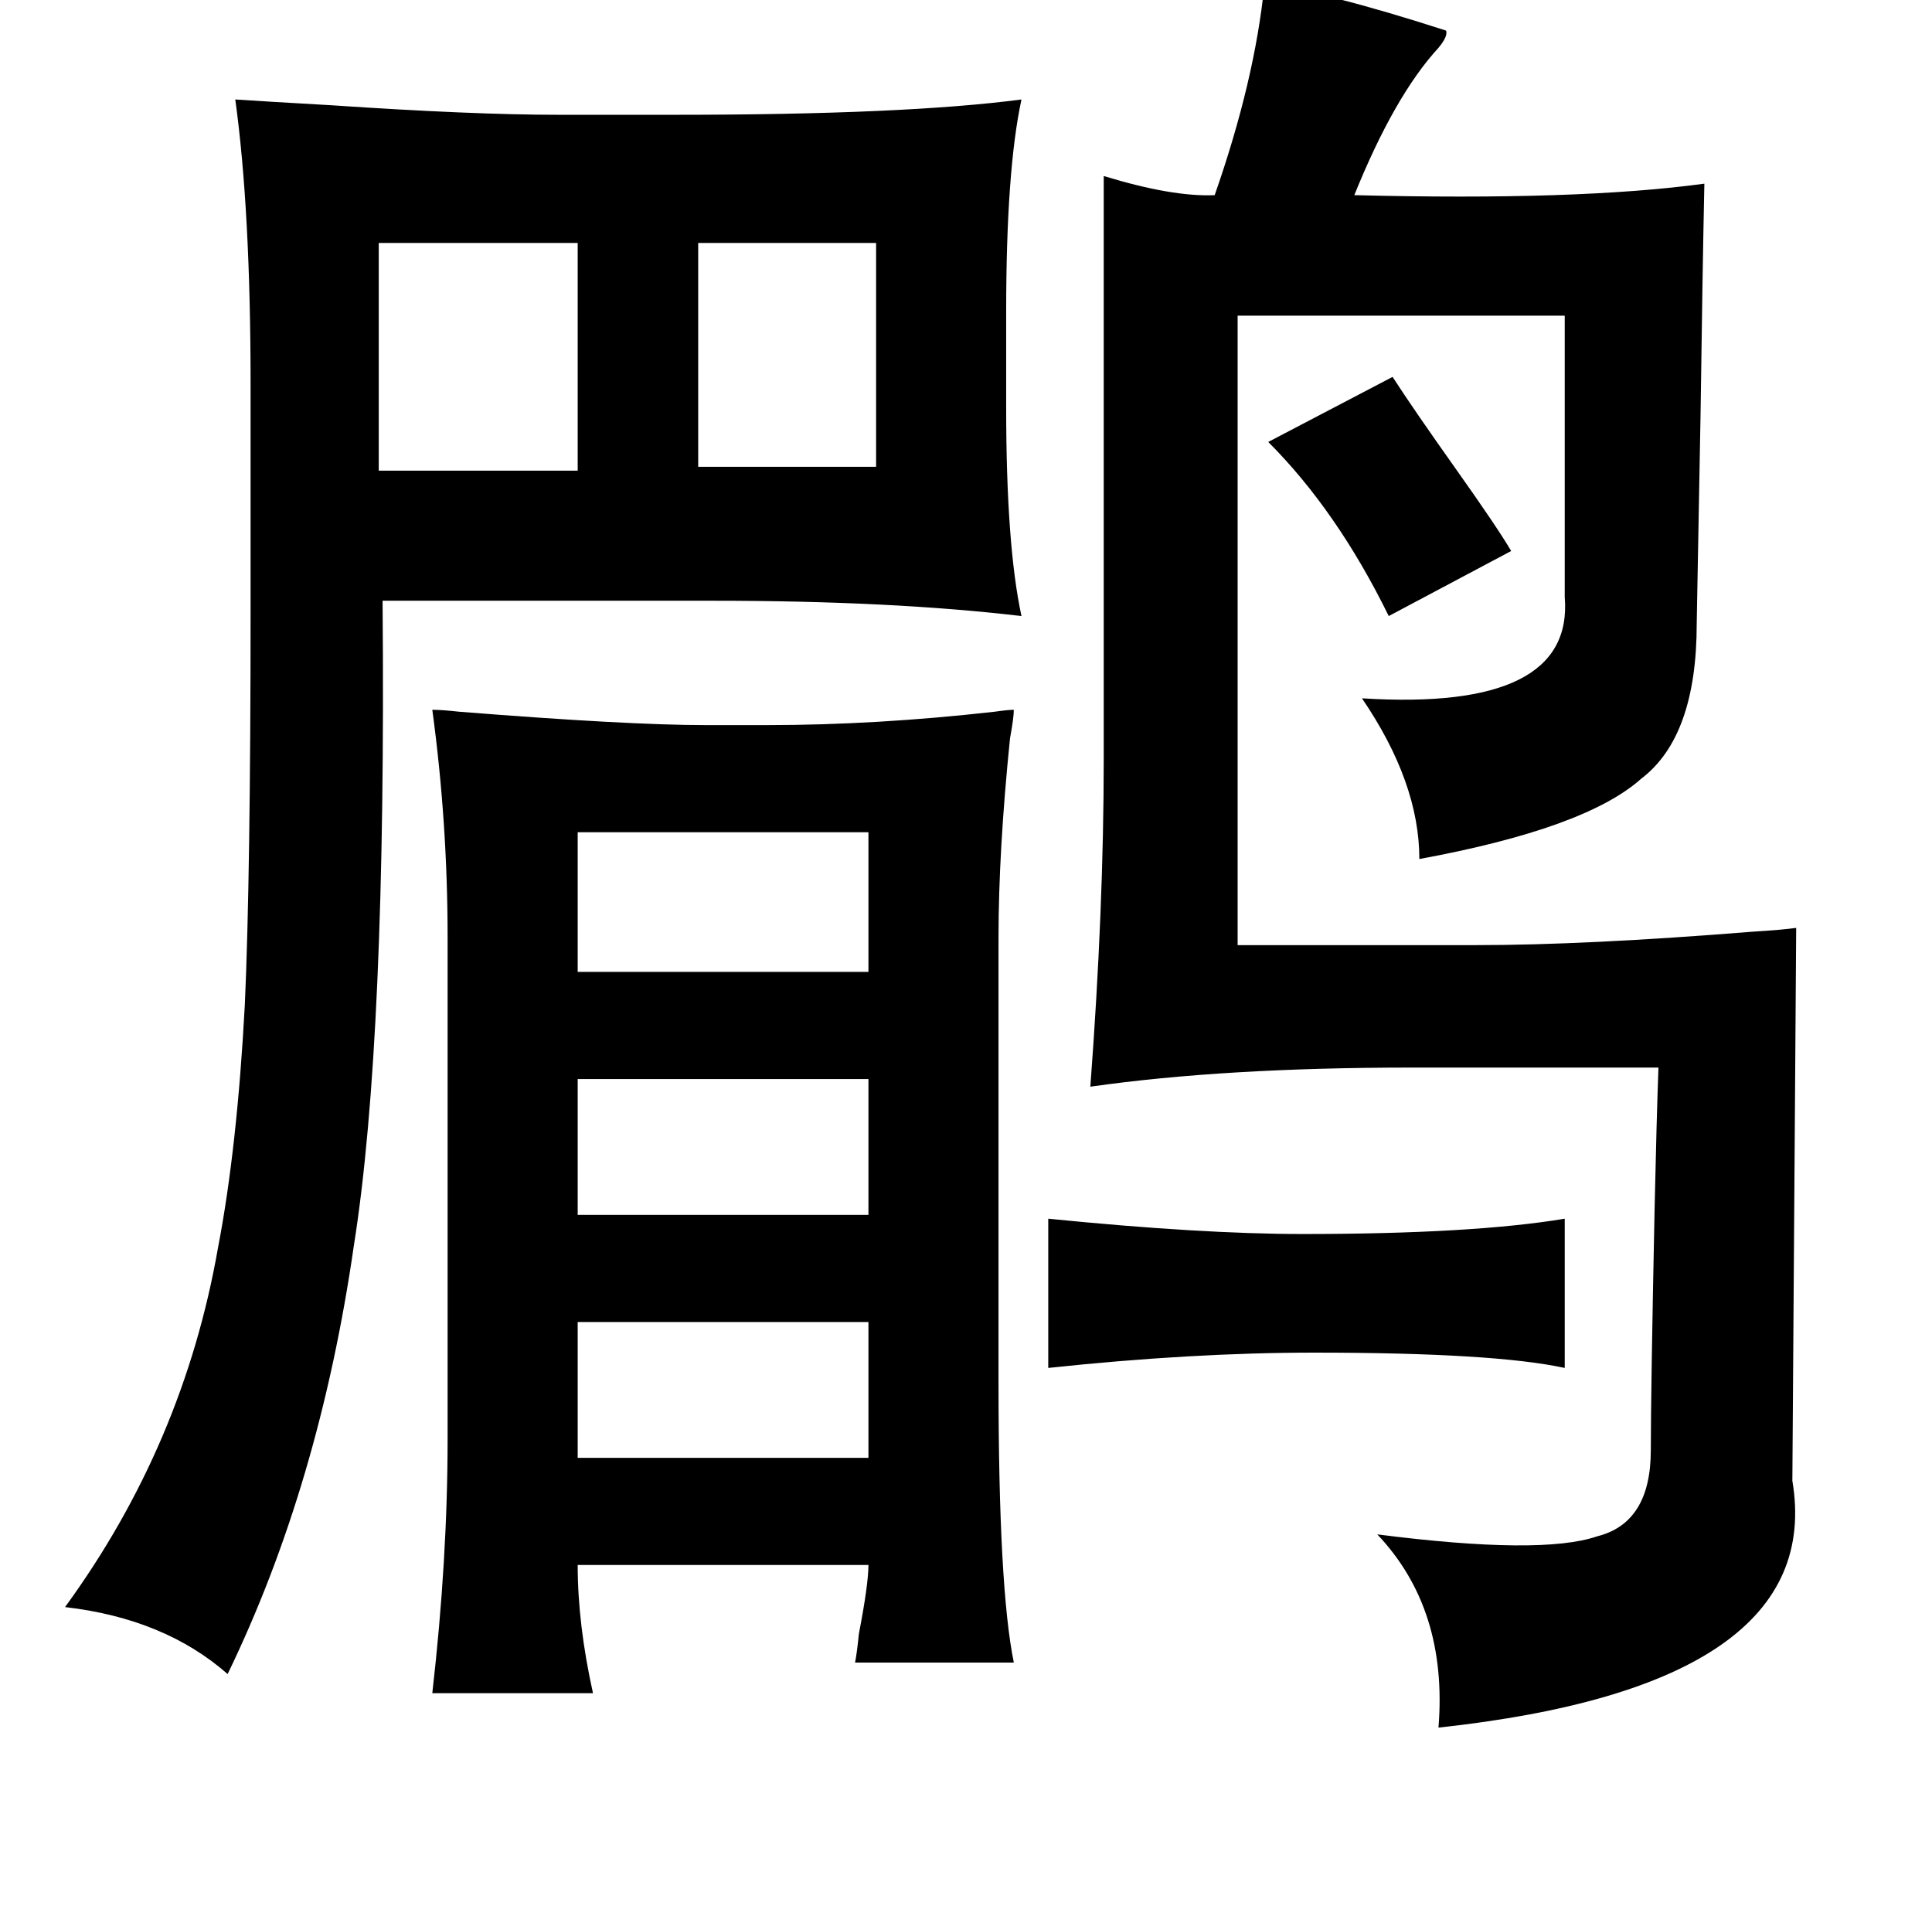 <?xml version="1.0" standalone="no"?>
<!DOCTYPE svg PUBLIC "-//W3C//DTD SVG 1.1//EN" "http://www.w3.org/Graphics/SVG/1.1/DTD/svg11.dtd" >
<svg xmlns="http://www.w3.org/2000/svg" xmlns:xlink="http://www.w3.org/1999/xlink" version="1.1" viewBox="-10 0 1010 1000">
   <path fill="currentColor"
d="M651 -8q30 3 95 24q1 3 -4 9q-23 25 -44 77q117 3 183 -6q-1 47 -2 121q-1 55 -2 109q0 59 -29 81q-29 26 -116 42q0 -40 -30 -84q111 7 106 -53v-147h-171v329h125q57 0 144 -7q16 -1 23 -2l-2 289q18 107 -185 129q5 -62 -32 -101q86 11 115 1q28 -7 28 -45
q0 -30 2 -127q1 -46 2 -73h-129q-98 0 -168 10q7 -93 7 -171v-305q36 11 58 10q21 -60 26 -110zM113 52q15 1 50 3q74 5 119 5h61q120 0 181 -8q-8 37 -8 111v50q0 72 8 109q-68 -8 -161 -8h-173q2 230 -15 337q-18 125 -66 224q-33 -29 -85 -35q62 -85 80 -188
q10 -52 14 -127q3 -67 3 -207v-117q0 -91 -8 -149zM292 127h-104v119h104v-119zM448 127h-93v117h93v-117zM718 197q11 17 33 48t29 43l-64 34q-27 -55 -63 -91zM520 371q0 4 -2 15q-6 59 -6 104v233q0 107 8 146h-83q1 -5 2 -15q5 -26 5 -36h-152q0 31 8 67h-84
q8 -70 8 -133v-262q0 -60 -8 -119q5 0 14 1q88 7 129 7h32q57 0 119 -7q7 -1 10 -1zM444 435h-152v73h152v-73zM444 564h-152v71h152v-71zM538 637q80 8 133 8q89 0 137 -8v78q-37 -8 -131 -8q-64 0 -139 8v-78zM444 691h-152v71h152v-71z" />
</svg>
